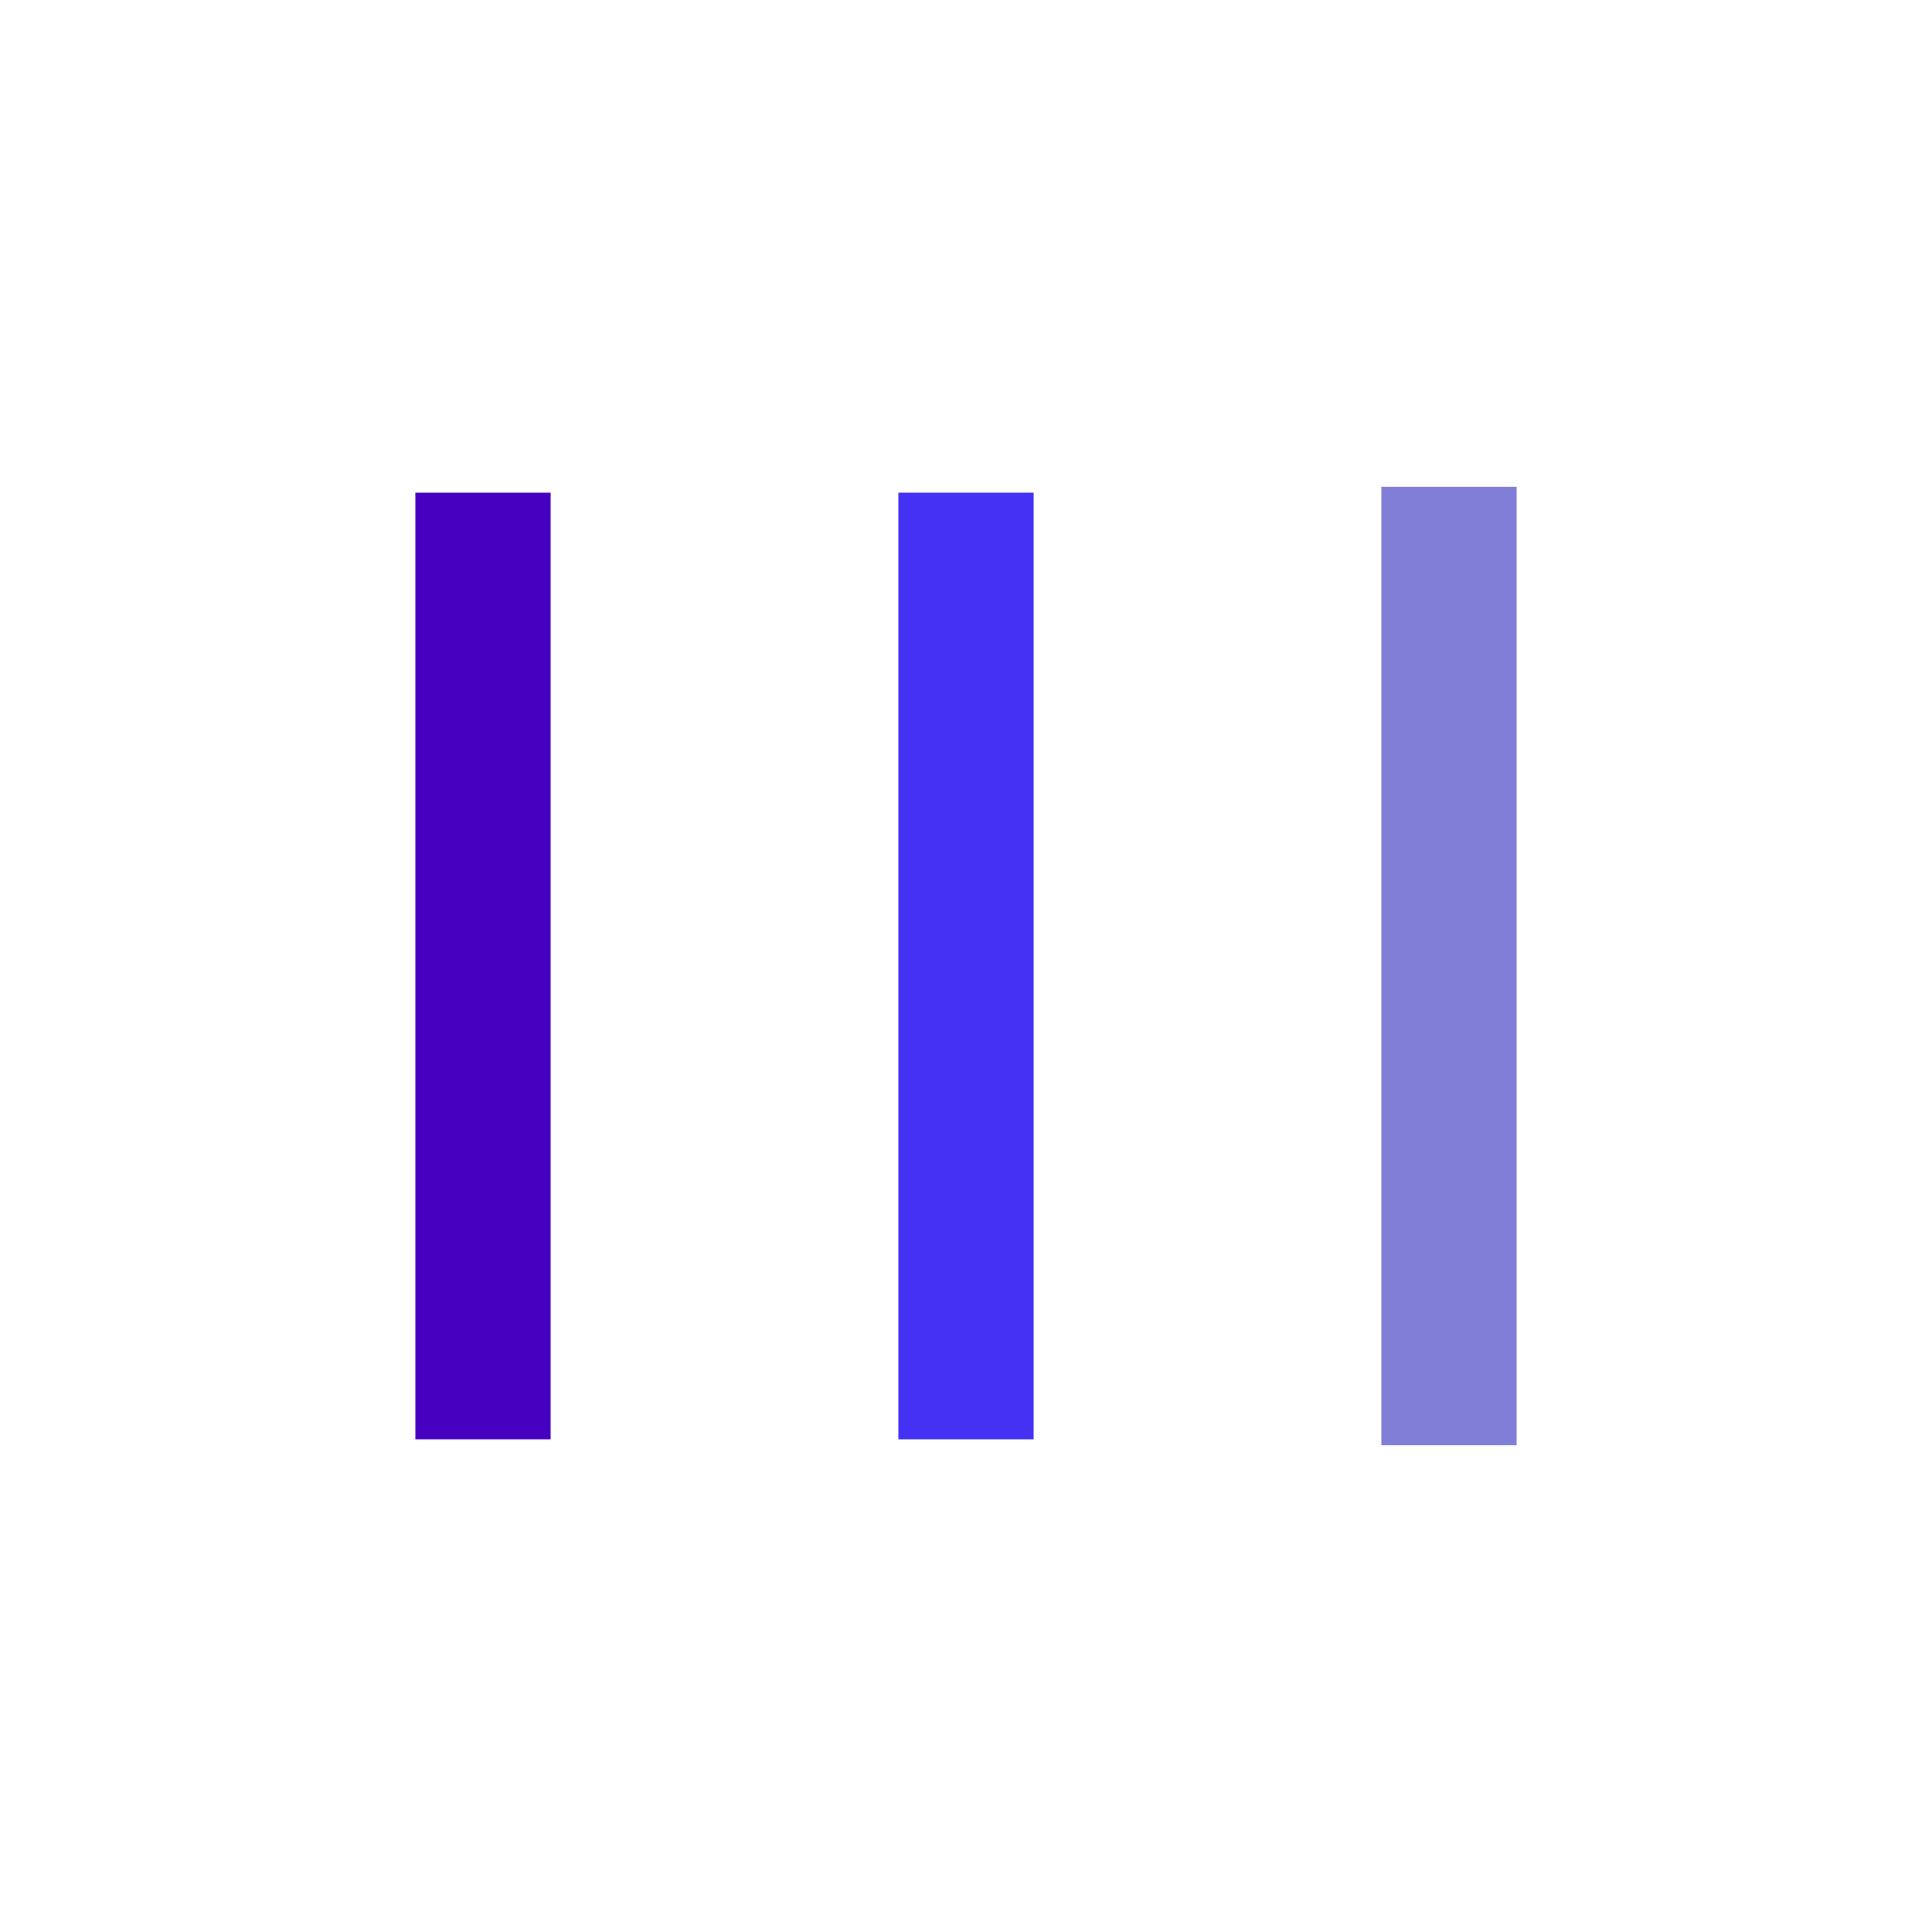 <?xml version="1.0" encoding="utf-8"?>
<svg xmlns="http://www.w3.org/2000/svg" xmlns:xlink="http://www.w3.org/1999/xlink" style="margin: auto; background: none; display: block; shape-rendering: auto;" width="161px" height="161px" viewBox="0 0 100 100" preserveAspectRatio="xMidYMid">
<rect x="21.5" y="25.5" width="7" height="49" fill="#4700c0">
  <animate attributeName="y" repeatCount="indefinite" dur="1.333s" calcMode="spline" keyTimes="0;0.5;1" values="3.45;25.5;25.5" keySplines="0 0.5 0.5 1;0 0.5 0.5 1" begin="-0.267s"></animate>
  <animate attributeName="height" repeatCount="indefinite" dur="1.333s" calcMode="spline" keyTimes="0;0.5;1" values="93.1;49;49" keySplines="0 0.5 0.5 1;0 0.5 0.5 1" begin="-0.267s"></animate>
</rect>
<rect x="46.5" y="25.5" width="7" height="49" fill="#4431f4">
  <animate attributeName="y" repeatCount="indefinite" dur="1.333s" calcMode="spline" keyTimes="0;0.5;1" values="8.963;25.5;25.5" keySplines="0 0.5 0.5 1;0 0.5 0.5 1" begin="-0.133s"></animate>
  <animate attributeName="height" repeatCount="indefinite" dur="1.333s" calcMode="spline" keyTimes="0;0.5;1" values="82.075;49;49" keySplines="0 0.5 0.5 1;0 0.5 0.5 1" begin="-0.133s"></animate>
</rect>
<rect x="71.5" y="25.197" width="7" height="49.606" fill="#817ed8">
  <animate attributeName="y" repeatCount="indefinite" dur="1.333s" calcMode="spline" keyTimes="0;0.5;1" values="8.963;25.5;25.5" keySplines="0 0.5 0.5 1;0 0.5 0.5 1"></animate>
  <animate attributeName="height" repeatCount="indefinite" dur="1.333s" calcMode="spline" keyTimes="0;0.5;1" values="82.075;49;49" keySplines="0 0.5 0.5 1;0 0.5 0.5 1"></animate>
</rect>
<!-- [ldio] generated by https://loading.io/ --></svg>